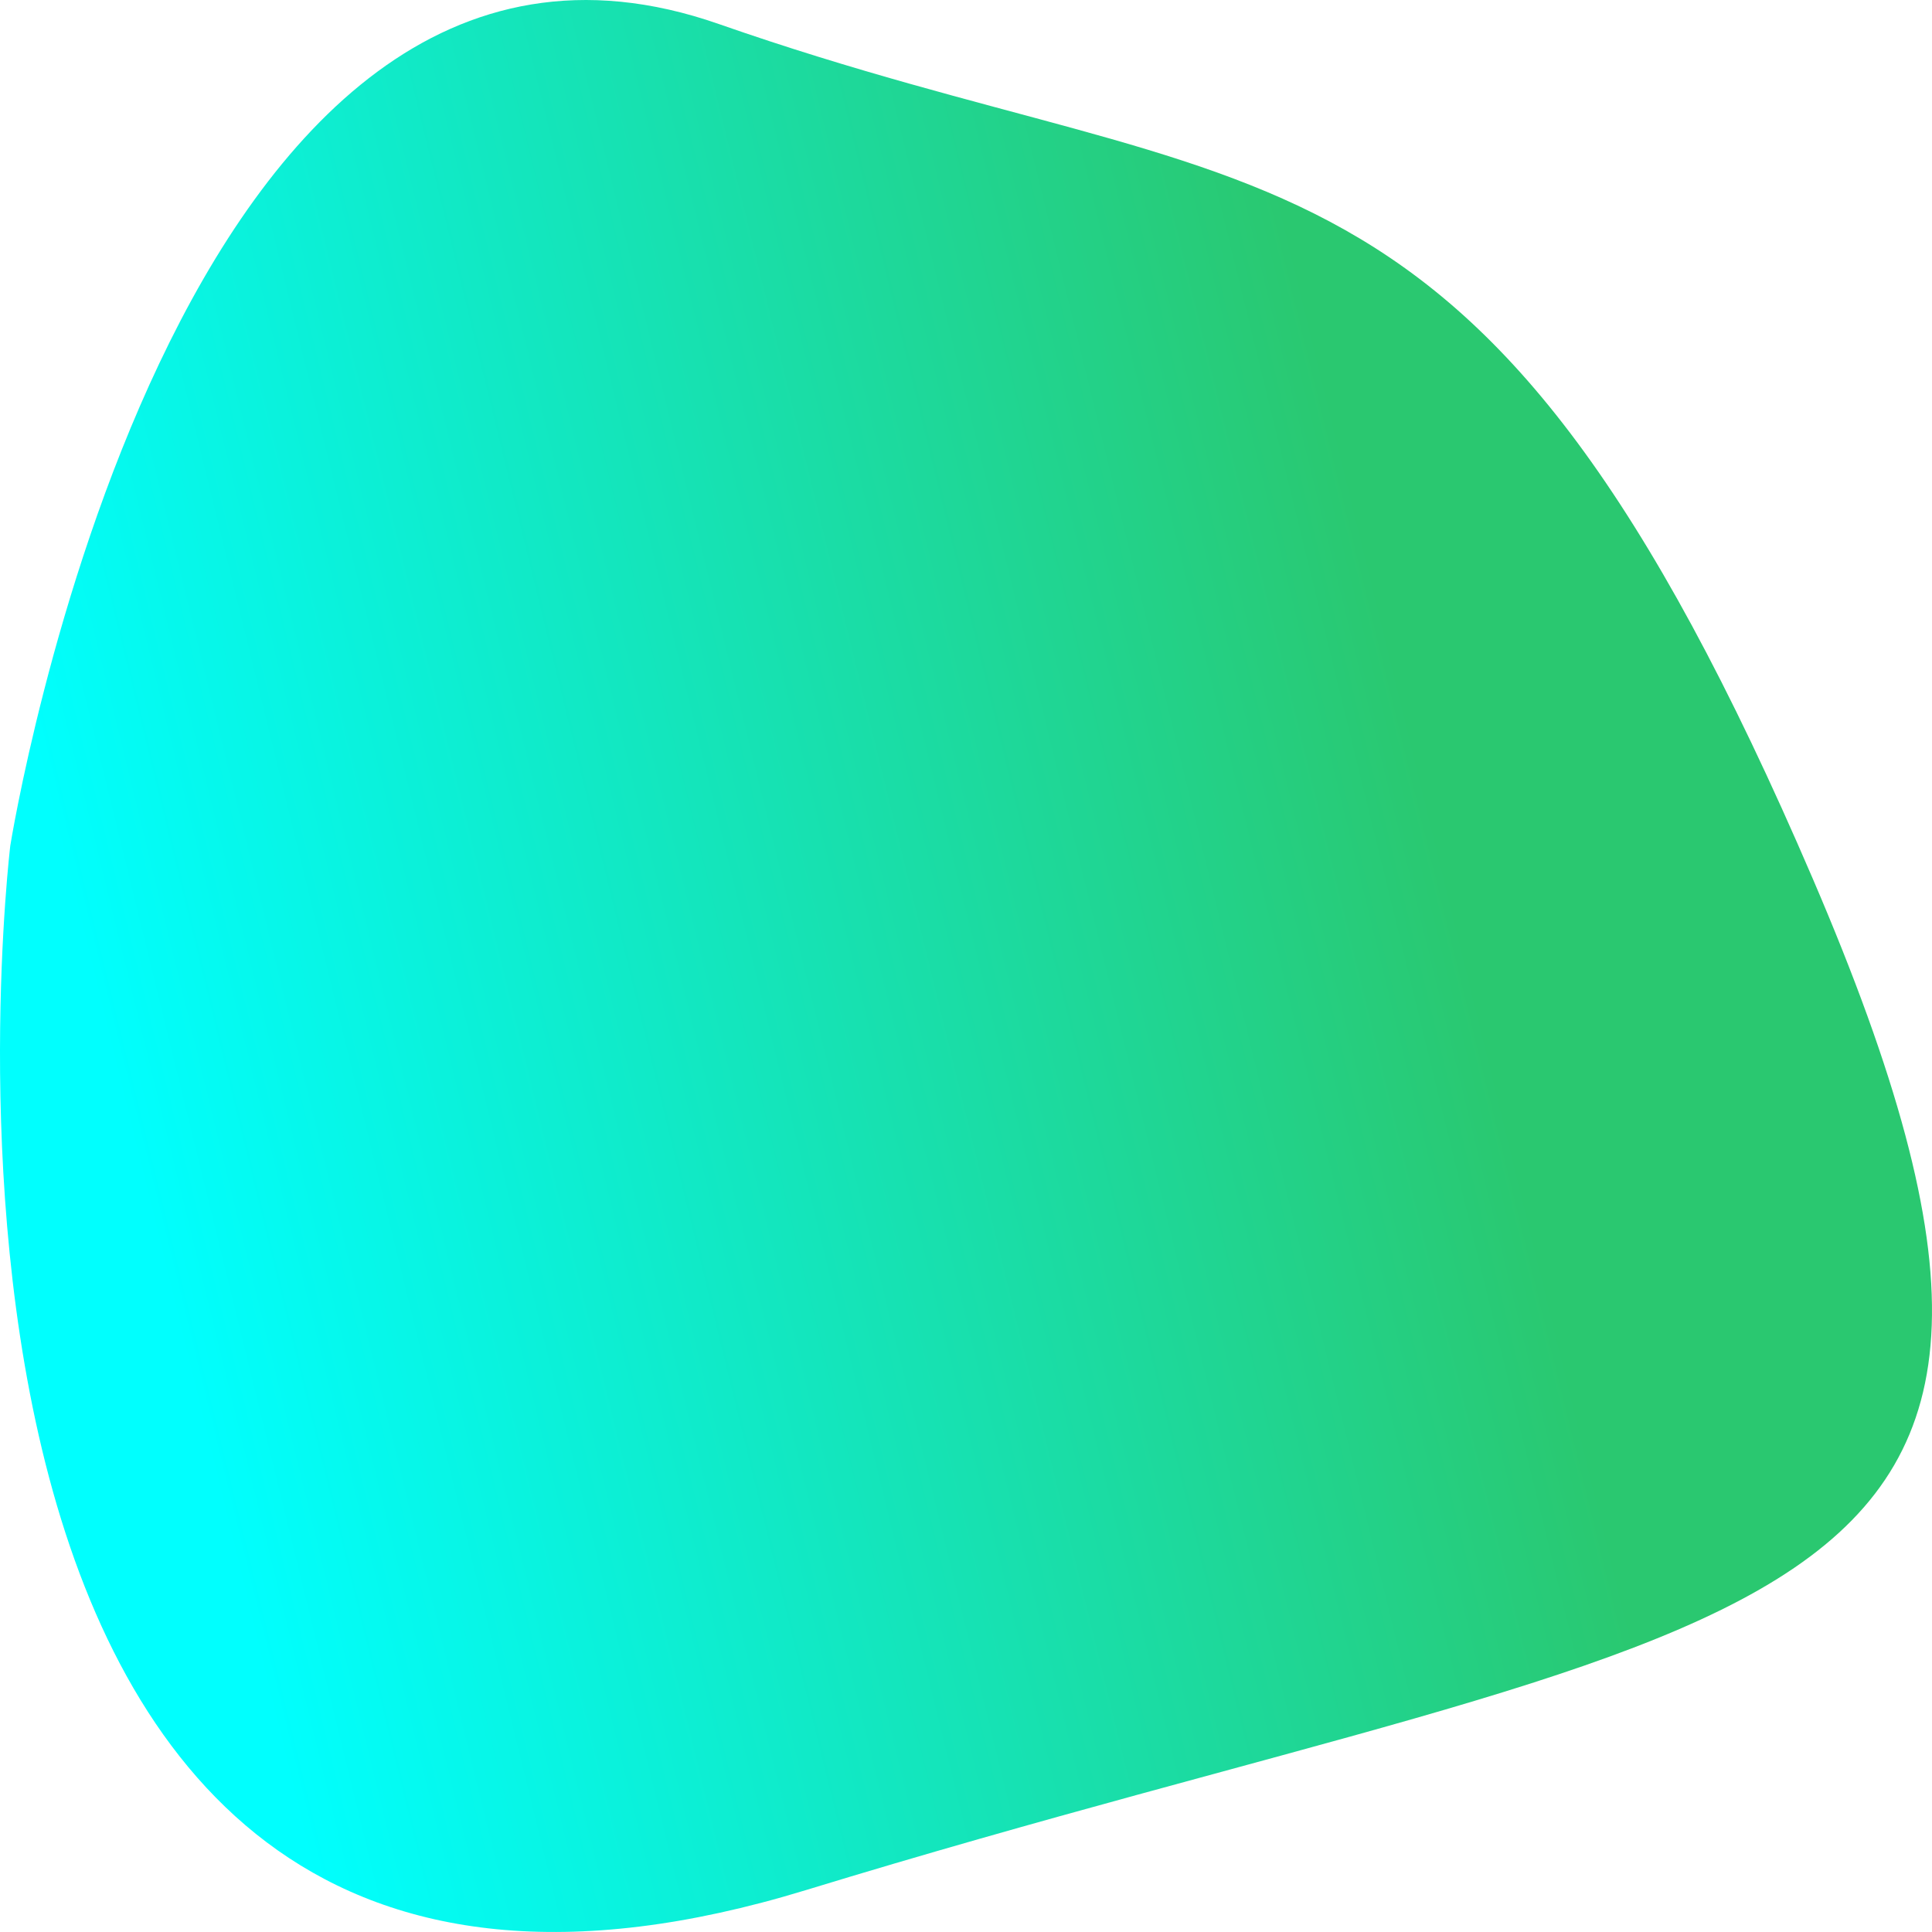 <?xml version="1.0" encoding="UTF-8" standalone="no"?>
<!-- Created with Inkscape (http://www.inkscape.org/) -->

<svg
   width="500"
   height="500"
   viewBox="0 0 132.292 132.292"
   version="1.1"
   id="svg1"
   xmlns:inkscape="http://www.inkscape.org/namespaces/inkscape"
   xmlns:sodipodi="http://sodipodi.sourceforge.net/DTD/sodipodi-0.dtd"
   xmlns:xlink="http://www.w3.org/1999/xlink"
   xmlns="http://www.w3.org/2000/svg"
   xmlns:svg="http://www.w3.org/2000/svg">
  <sodipodi:namedview
     id="namedview1"
     pagecolor="#505050"
     bordercolor="#eeeeee"
     borderopacity="1"
     inkscape:showpageshadow="0"
     inkscape:pageopacity="0"
     inkscape:pagecheckerboard="0"
     inkscape:deskcolor="#505050"
     inkscape:document-units="mm" />
  <defs
     id="defs1">
    <linearGradient
       id="linearGradient1"
       inkscape:collect="always">
      <stop
         style="stop-color:#00fffe;stop-opacity:1;"
         offset="0"
         id="stop1" />
      <stop
         style="stop-color:#2ac870;stop-opacity:1;"
         offset="1"
         id="stop2" />
    </linearGradient>
    <linearGradient
       inkscape:collect="always"
       xlink:href="#linearGradient1"
       id="linearGradient2"
       x1="33.169"
       y1="79.251"
       x2="85.834"
       y2="65.451"
       gradientUnits="userSpaceOnUse"
       gradientTransform="matrix(1.681,0,0,1.799,-43.772,-52.107)" />
  </defs>
  <g
     inkscape:label="Layer 1"
     inkscape:groupmode="layer"
     id="layer1">
    <path
       style="fill:url(#linearGradient2);fill-opacity:1;stroke:#000000;stroke-width:0;stroke-linecap:round;stroke-linejoin:round;stroke-dasharray:none"
       d="M 49.225,1.646 C 11.76,-11.449 0.705,57.904 0.705,57.904 c 0,0 -11.066,91.562 54.479,71.519 C 120.729,109.38 147.117,113.707 124.134,60.182 101.15,6.657 86.691,14.741 49.225,1.646 Z"
       id="path1"
       sodipodi:nodetypes="zcssz" />
  </g>
</svg>
